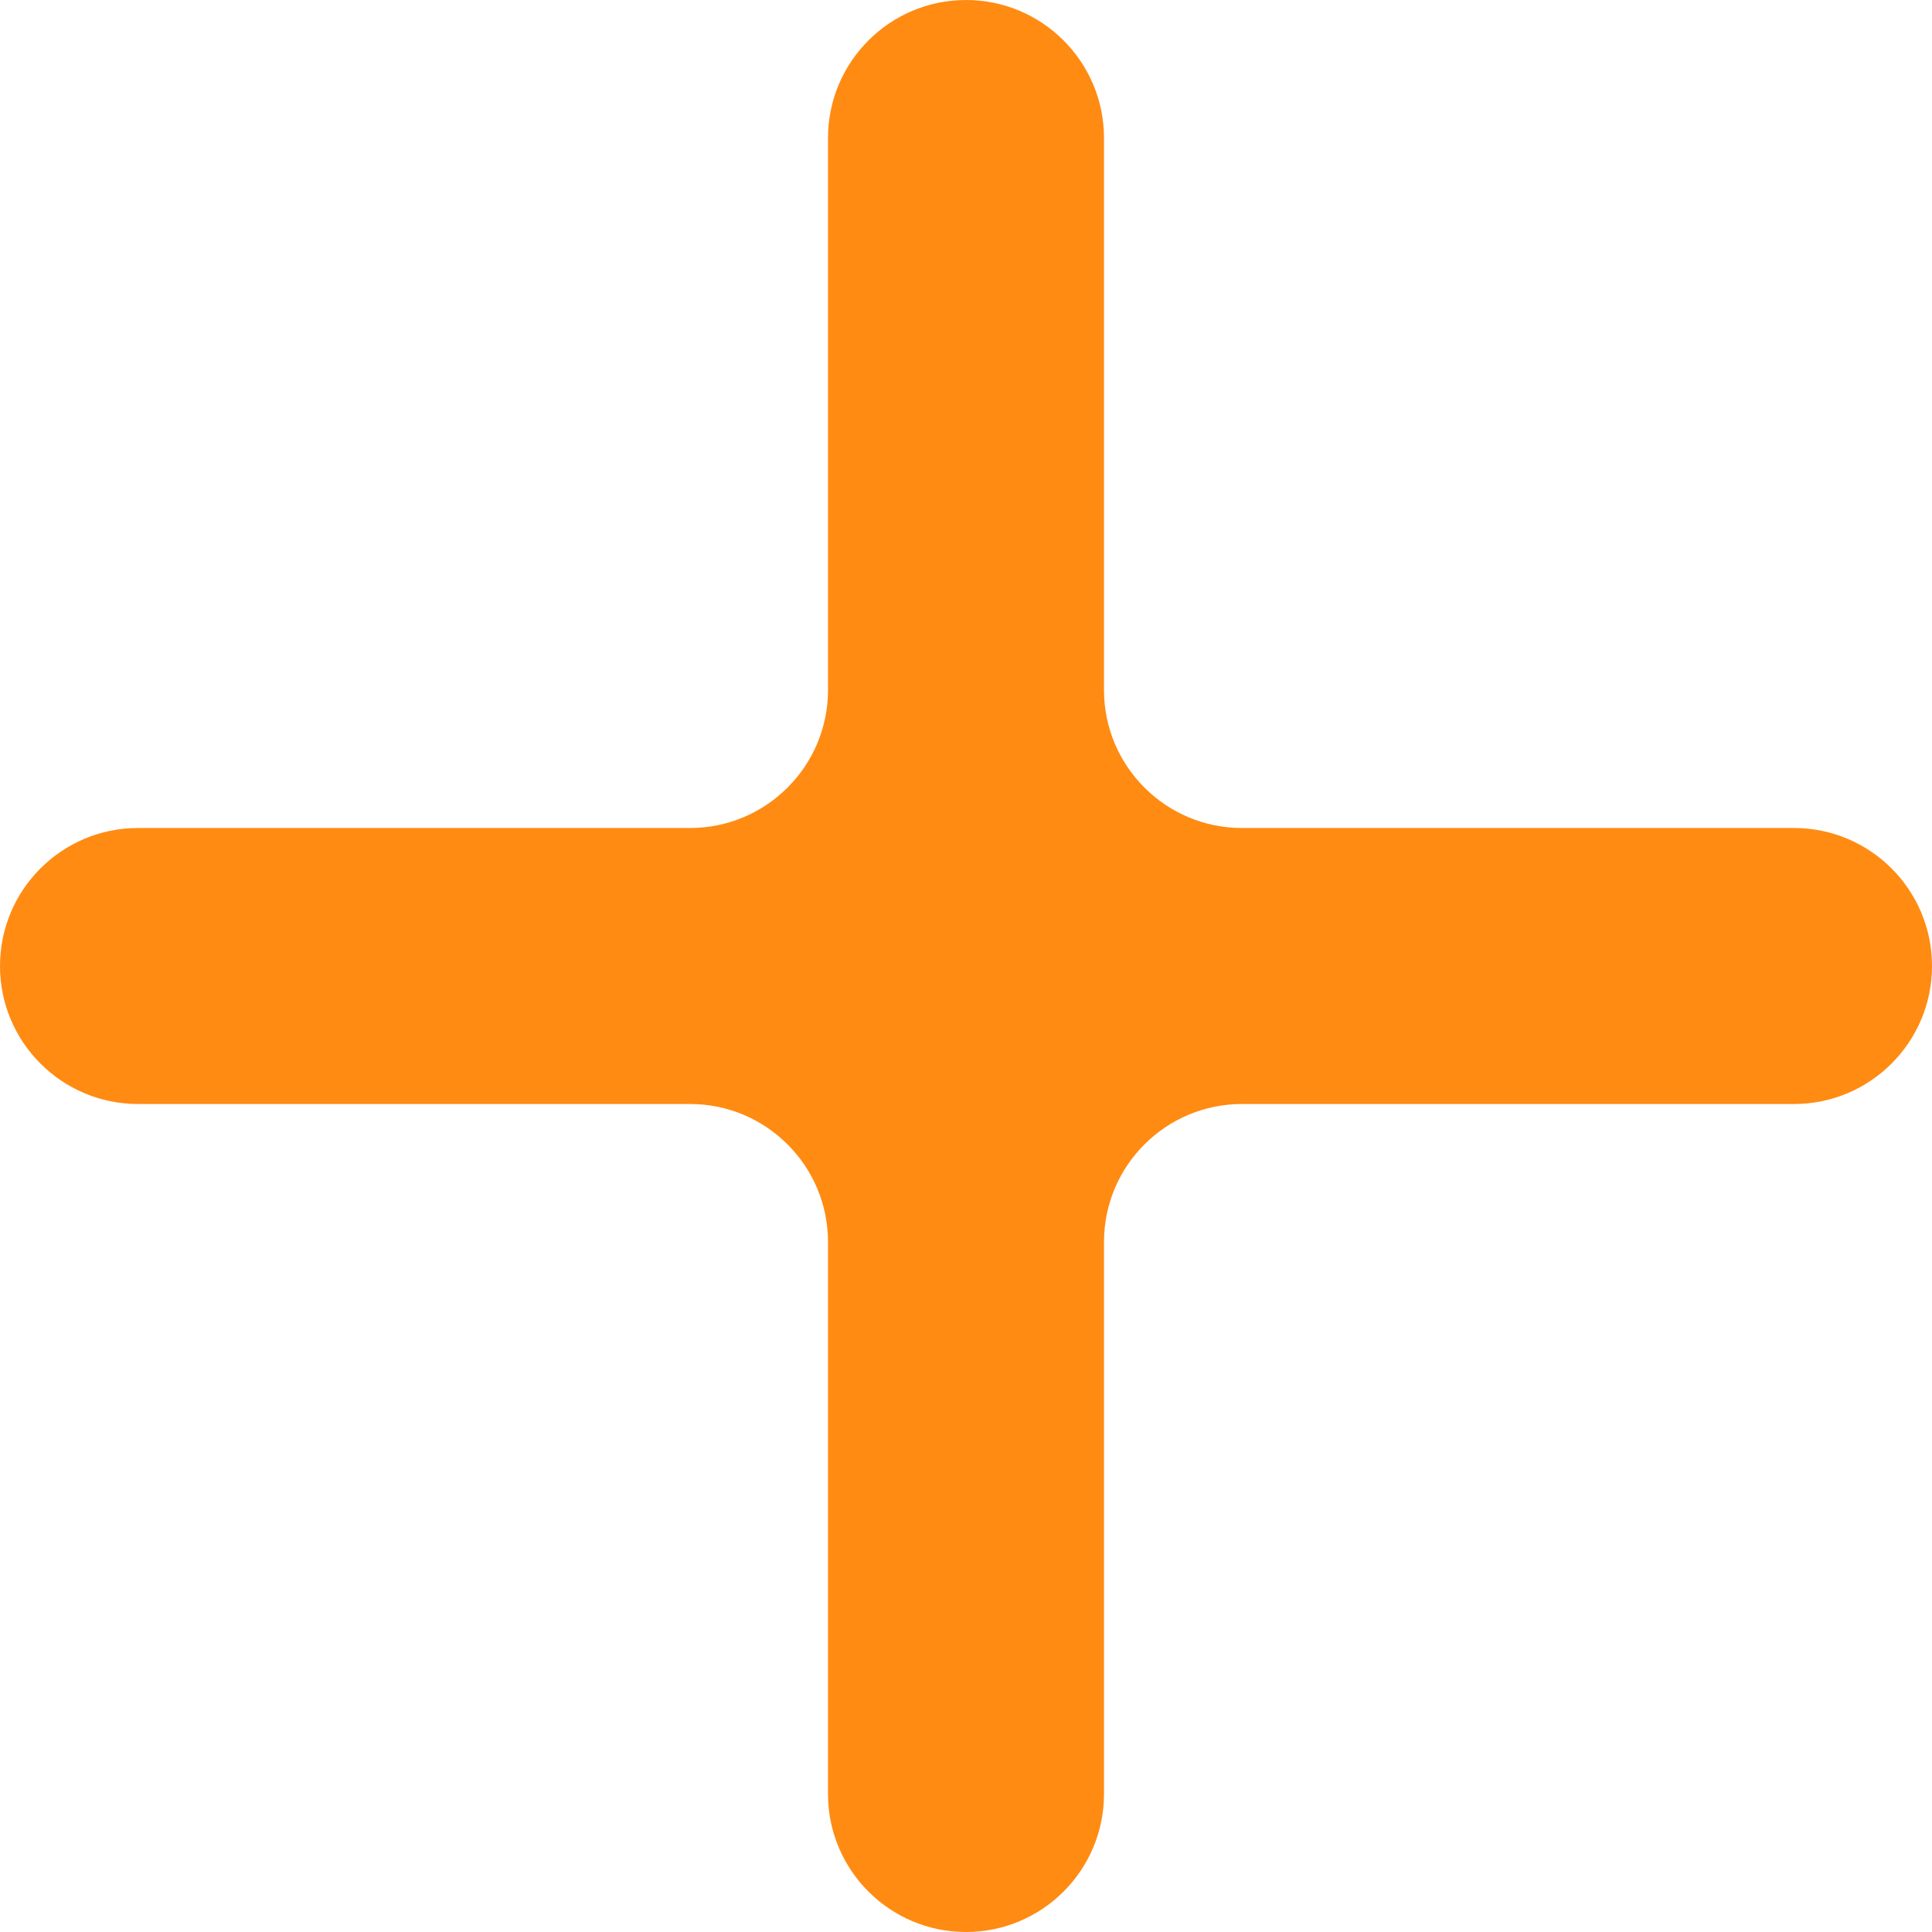<svg width="14" height="14" viewBox="0 0 14 14" fill="none" xmlns="http://www.w3.org/2000/svg">
<path d="M6 9C6 8.448 5.552 8 5 8H1C0.448 8 0 7.552 0 7C0 6.448 0.448 6 1 6H5C5.552 6 6 5.552 6 5V1C6 0.448 6.448 0 7 0C7.552 0 8 0.448 8 1V5C8 5.552 8.448 6 9 6H13C13.552 6 14 6.448 14 7C14 7.552 13.552 8 13 8H9C8.448 8 8 8.448 8 9V13C8 13.552 7.552 14 7 14C6.448 14 6 13.552 6 13V9Z" fill="#FF8B13"/>
</svg>
